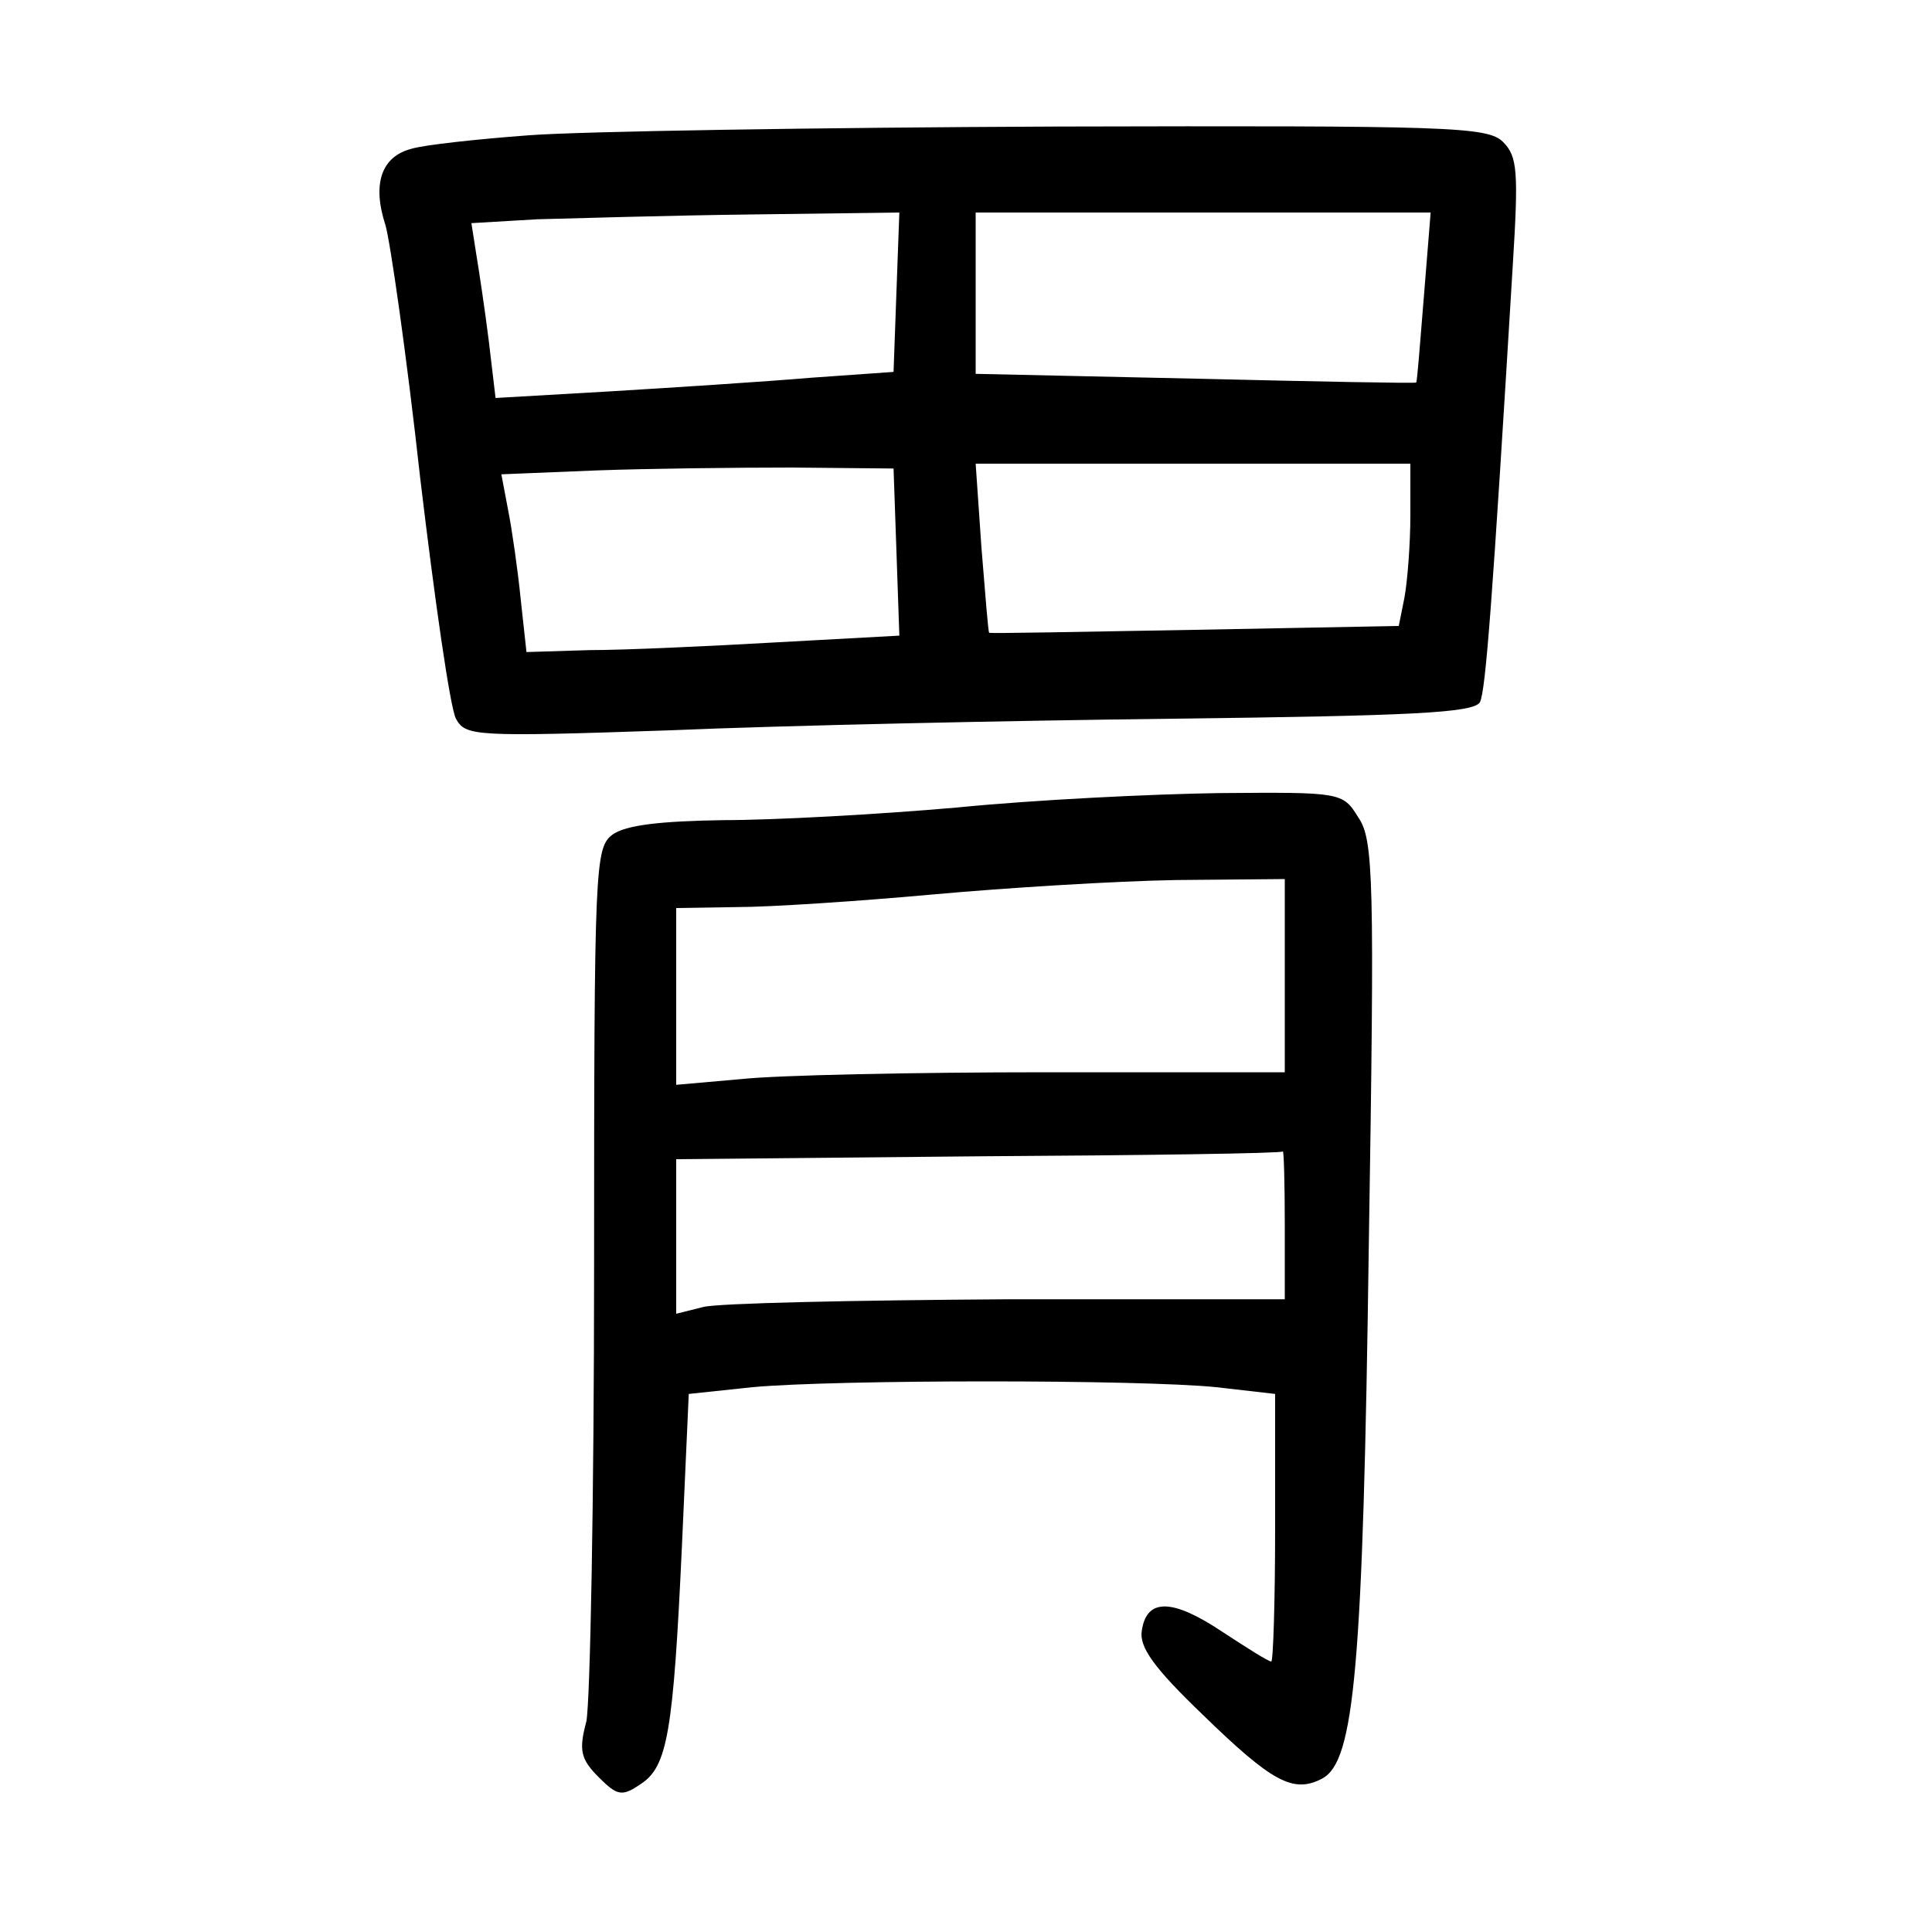 <?xml version="1.0"?>
<svg xmlns="http://www.w3.org/2000/svg" height="200pt" preserveAspectRatio="xMidYMid meet" viewBox="0 0 200 200" width="200pt">
  <g transform="matrix(.1 0 0 -.1 0 200)">
    <path d="m548 1860c-54-4-109-10-122-14-31-8-41-36-27-79 5-17 22-135 36-262 15-126 31-238 37-249 10-18 18-19 222-12 116 5 350 10 520 12 247 3 311 6 318 17 6 12 13 105 34 452 6 97 5 113-10 128-16 16-55 17-464 16-246-1-491-5-544-9zm380-162-3-83-85-6c-47-4-140-10-206-14l-121-7-7 59c-4 32-10 72-13 90l-5 32 68 4c38 1 138 4 222 5l153 2zm546-5c-4-49-7-89-8-89 0-1-103 1-228 4l-228 5v83 84h236 235zm-546-264 3-87-128-7c-70-4-157-8-193-8l-65-2-6 55c-3 30-9 72-13 92l-7 37 98 4c54 2 145 3 203 3l105-1zm532 37c0-29-3-67-6-84l-6-30-212-4c-116-2-212-4-212-3-1 0-4 39-8 88l-6 87h225 225z"/>
    <path d="m990 1164c-80-7-188-13-241-13-65-1-101-5-115-15-18-14-19-30-19-448 0-238-4-449-8-470-8-30-6-39 13-58s24-20 43-7c28 18 34 53 43 248l7 156 66 7c87 8 401 8 480 0l61-7v-138c0-77-2-139-4-139-3 0-25 14-51 31-51 34-78 35-83 1-3-17 13-39 63-87 72-70 94-82 124-66 33 18 42 113 48 553 6 379 5 419-11 442-16 26-18 26-144 25-70-1-192-7-272-15zm340-174v-100h-247c-137 0-278-3-315-7l-68-6v92 91l63 1c34 0 125 6 202 13s191 14 253 15l112 1zm0-257v-78h-287c-159-1-300-4-315-8l-28-7v80 80l313 3c171 1 313 3 315 5 1 1 2-33 2-75z"/>
  </g>
</svg>
